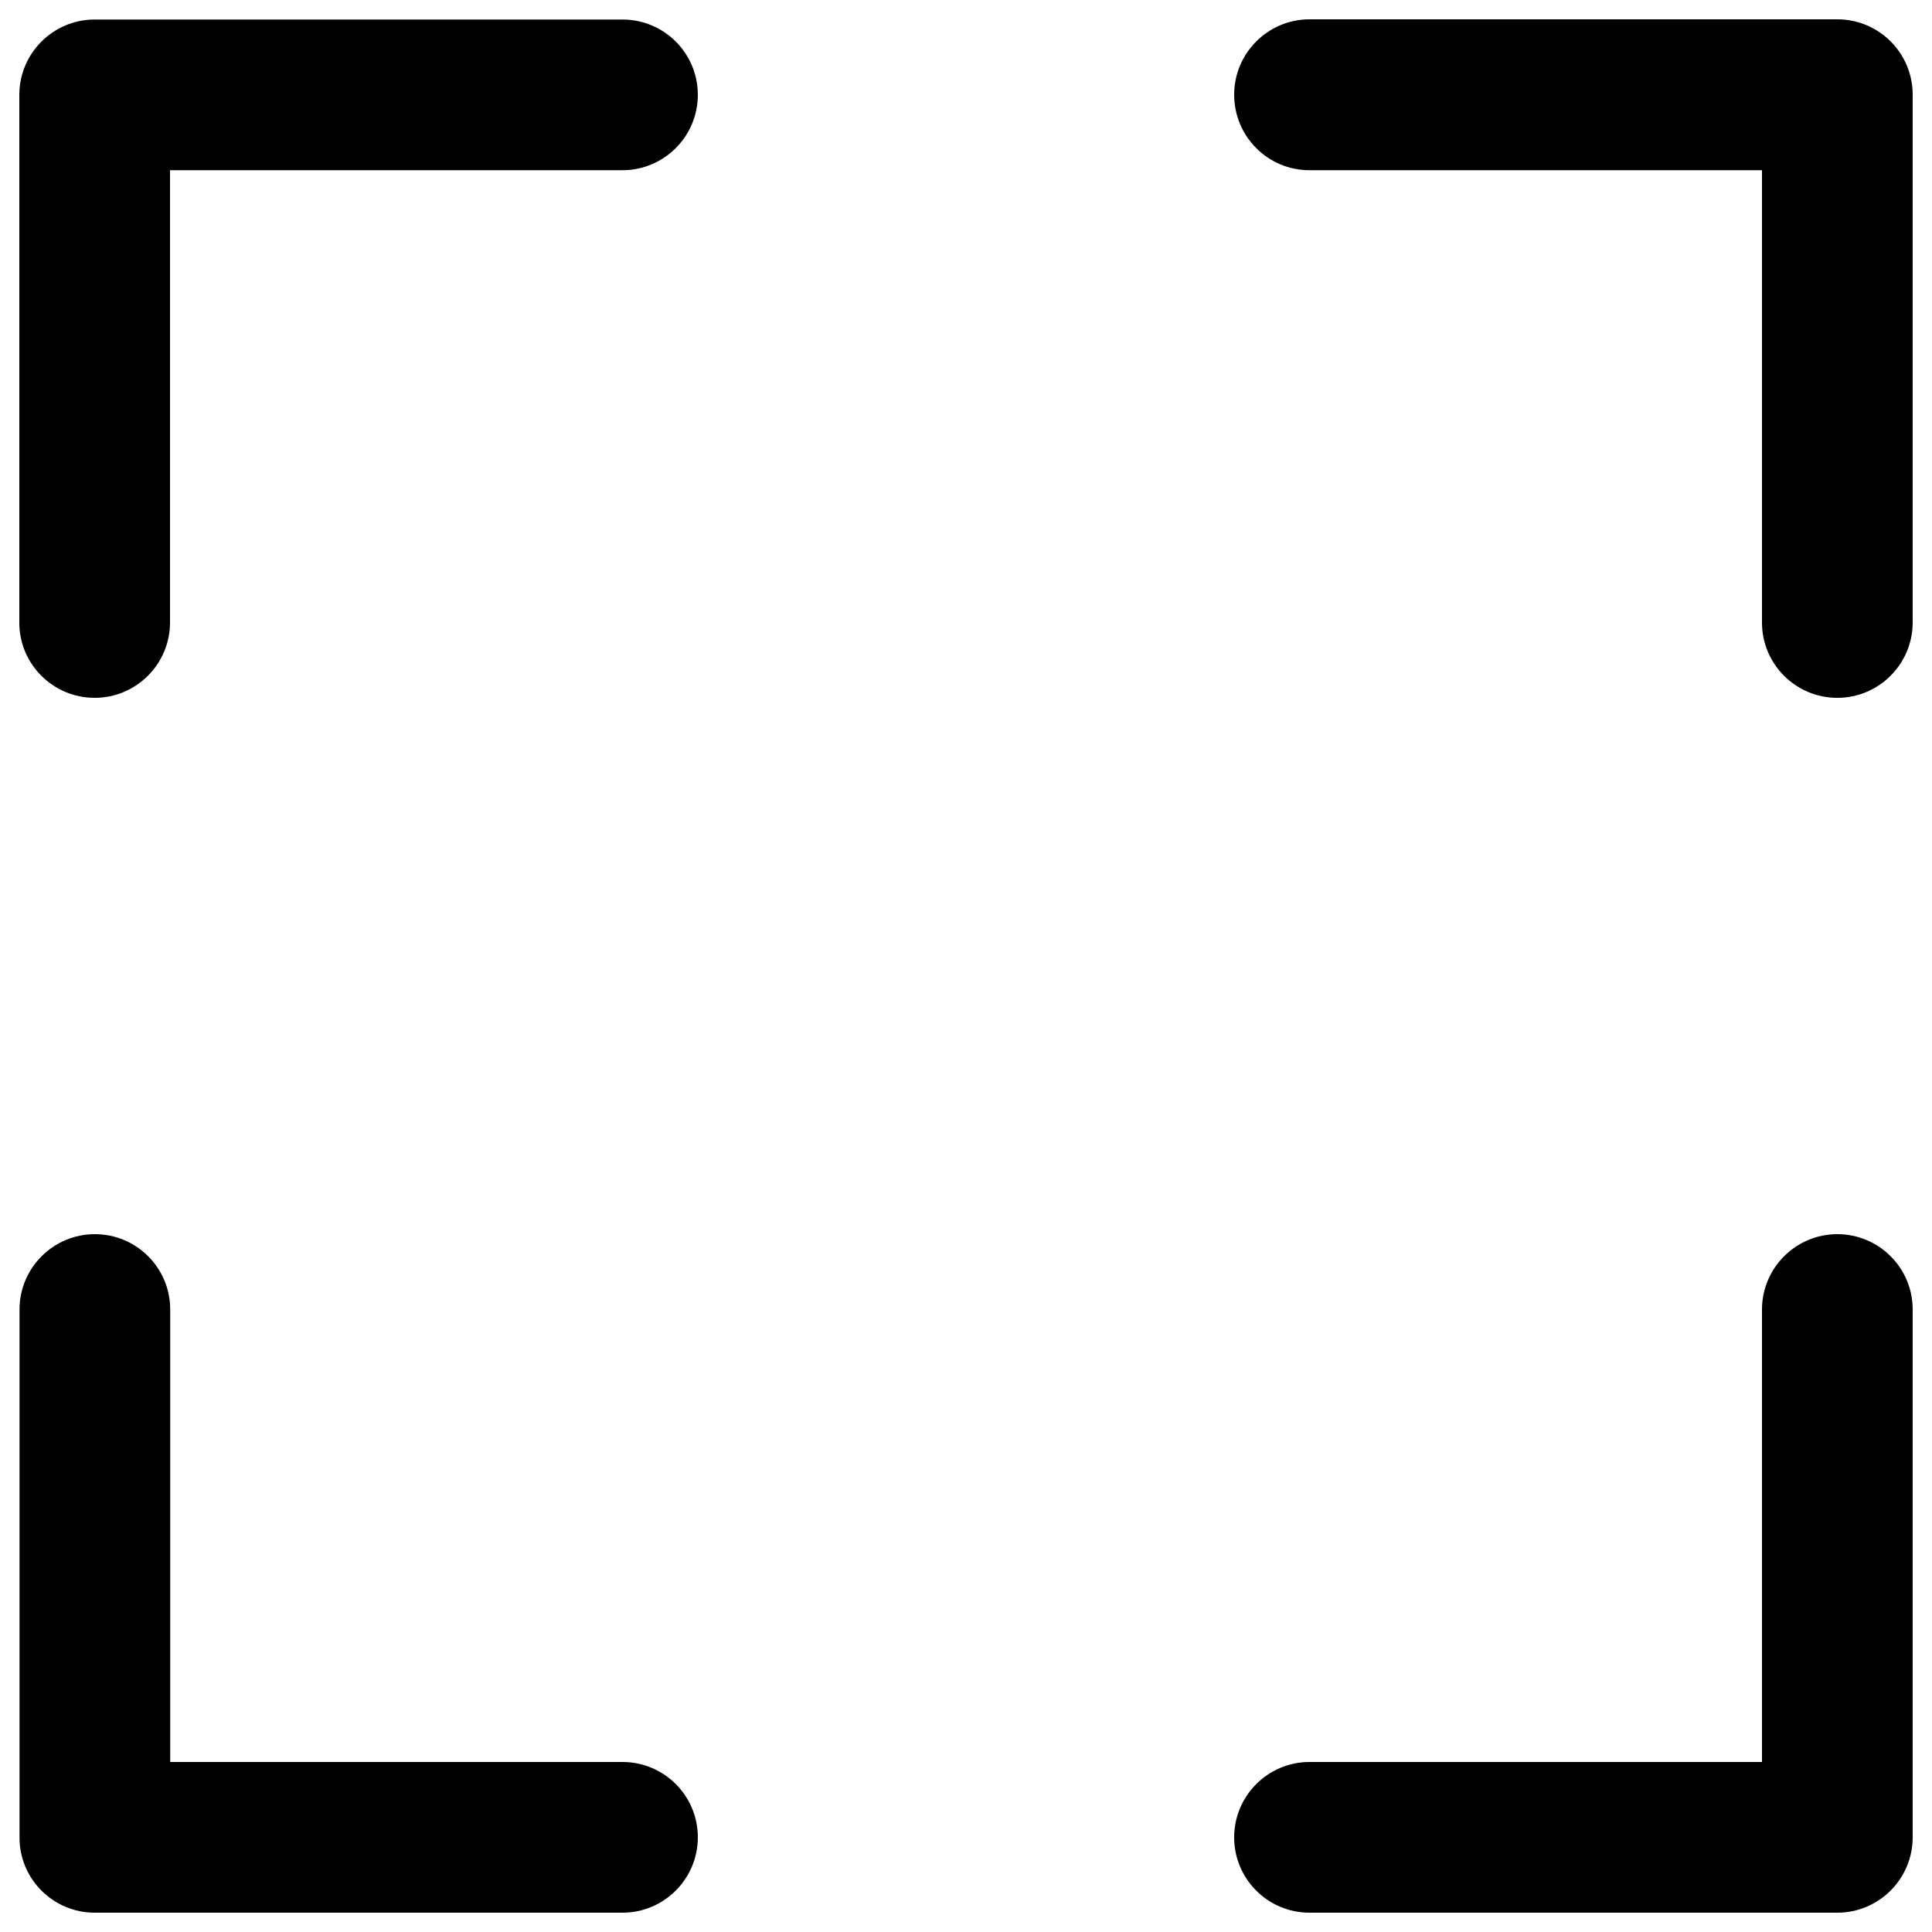 <?xml version="1.0" encoding="utf-8"?>
<!DOCTYPE svg PUBLIC "-//W3C//DTD SVG 1.1//EN" "http://www.w3.org/Graphics/SVG/1.1/DTD/svg11.dtd">
<svg version="1.1" xmlns="http://www.w3.org/2000/svg" xmlns:xlink="http://www.w3.org/1999/xlink" x="0px" y="0px" viewBox="0 0 1000 1000" enable-background="new 0 0 1000 1000" xml:space="preserve">
  <g>
    <g>
      <g>
        <path d="M49,361.2c21.5,0,39-17.5,39-39V88.1h234.2c21.5,0,39-17.5,39-39c0-21.6-17.5-39-39-39H49c-21.5,0-39,17.5-39,39v273.2C10,343.8,27.5,361.2,49,361.2z"/><path d="M677.8,88.1h234.2v234.1c0,21.6,17.5,39,39,39s39-17.5,39-39V49c0-21.6-17.5-39-39-39H677.8c-21.5,0-39,17.5-39,39C638.8,70.6,656.2,88.1,677.8,88.1z"/><path d="M677.8,990H951c21.5,0,39-17.5,39-39V677.8c0-21.6-17.5-39-39-39s-39,17.5-39,39v234.2H677.8c-21.5,0-39,17.5-39,39C638.8,972.5,656.2,990,677.8,990z"/><path d="M49,990h273.2c21.5,0,39-17.5,39-39c0-21.6-17.5-39-39-39H88.1V677.8c0-21.6-17.5-39-39-39c-21.5,0-39,17.5-39,39V951C10,972.5,27.5,990,49,990z"/>
      </g>
    </g>
  </g>
</svg>
